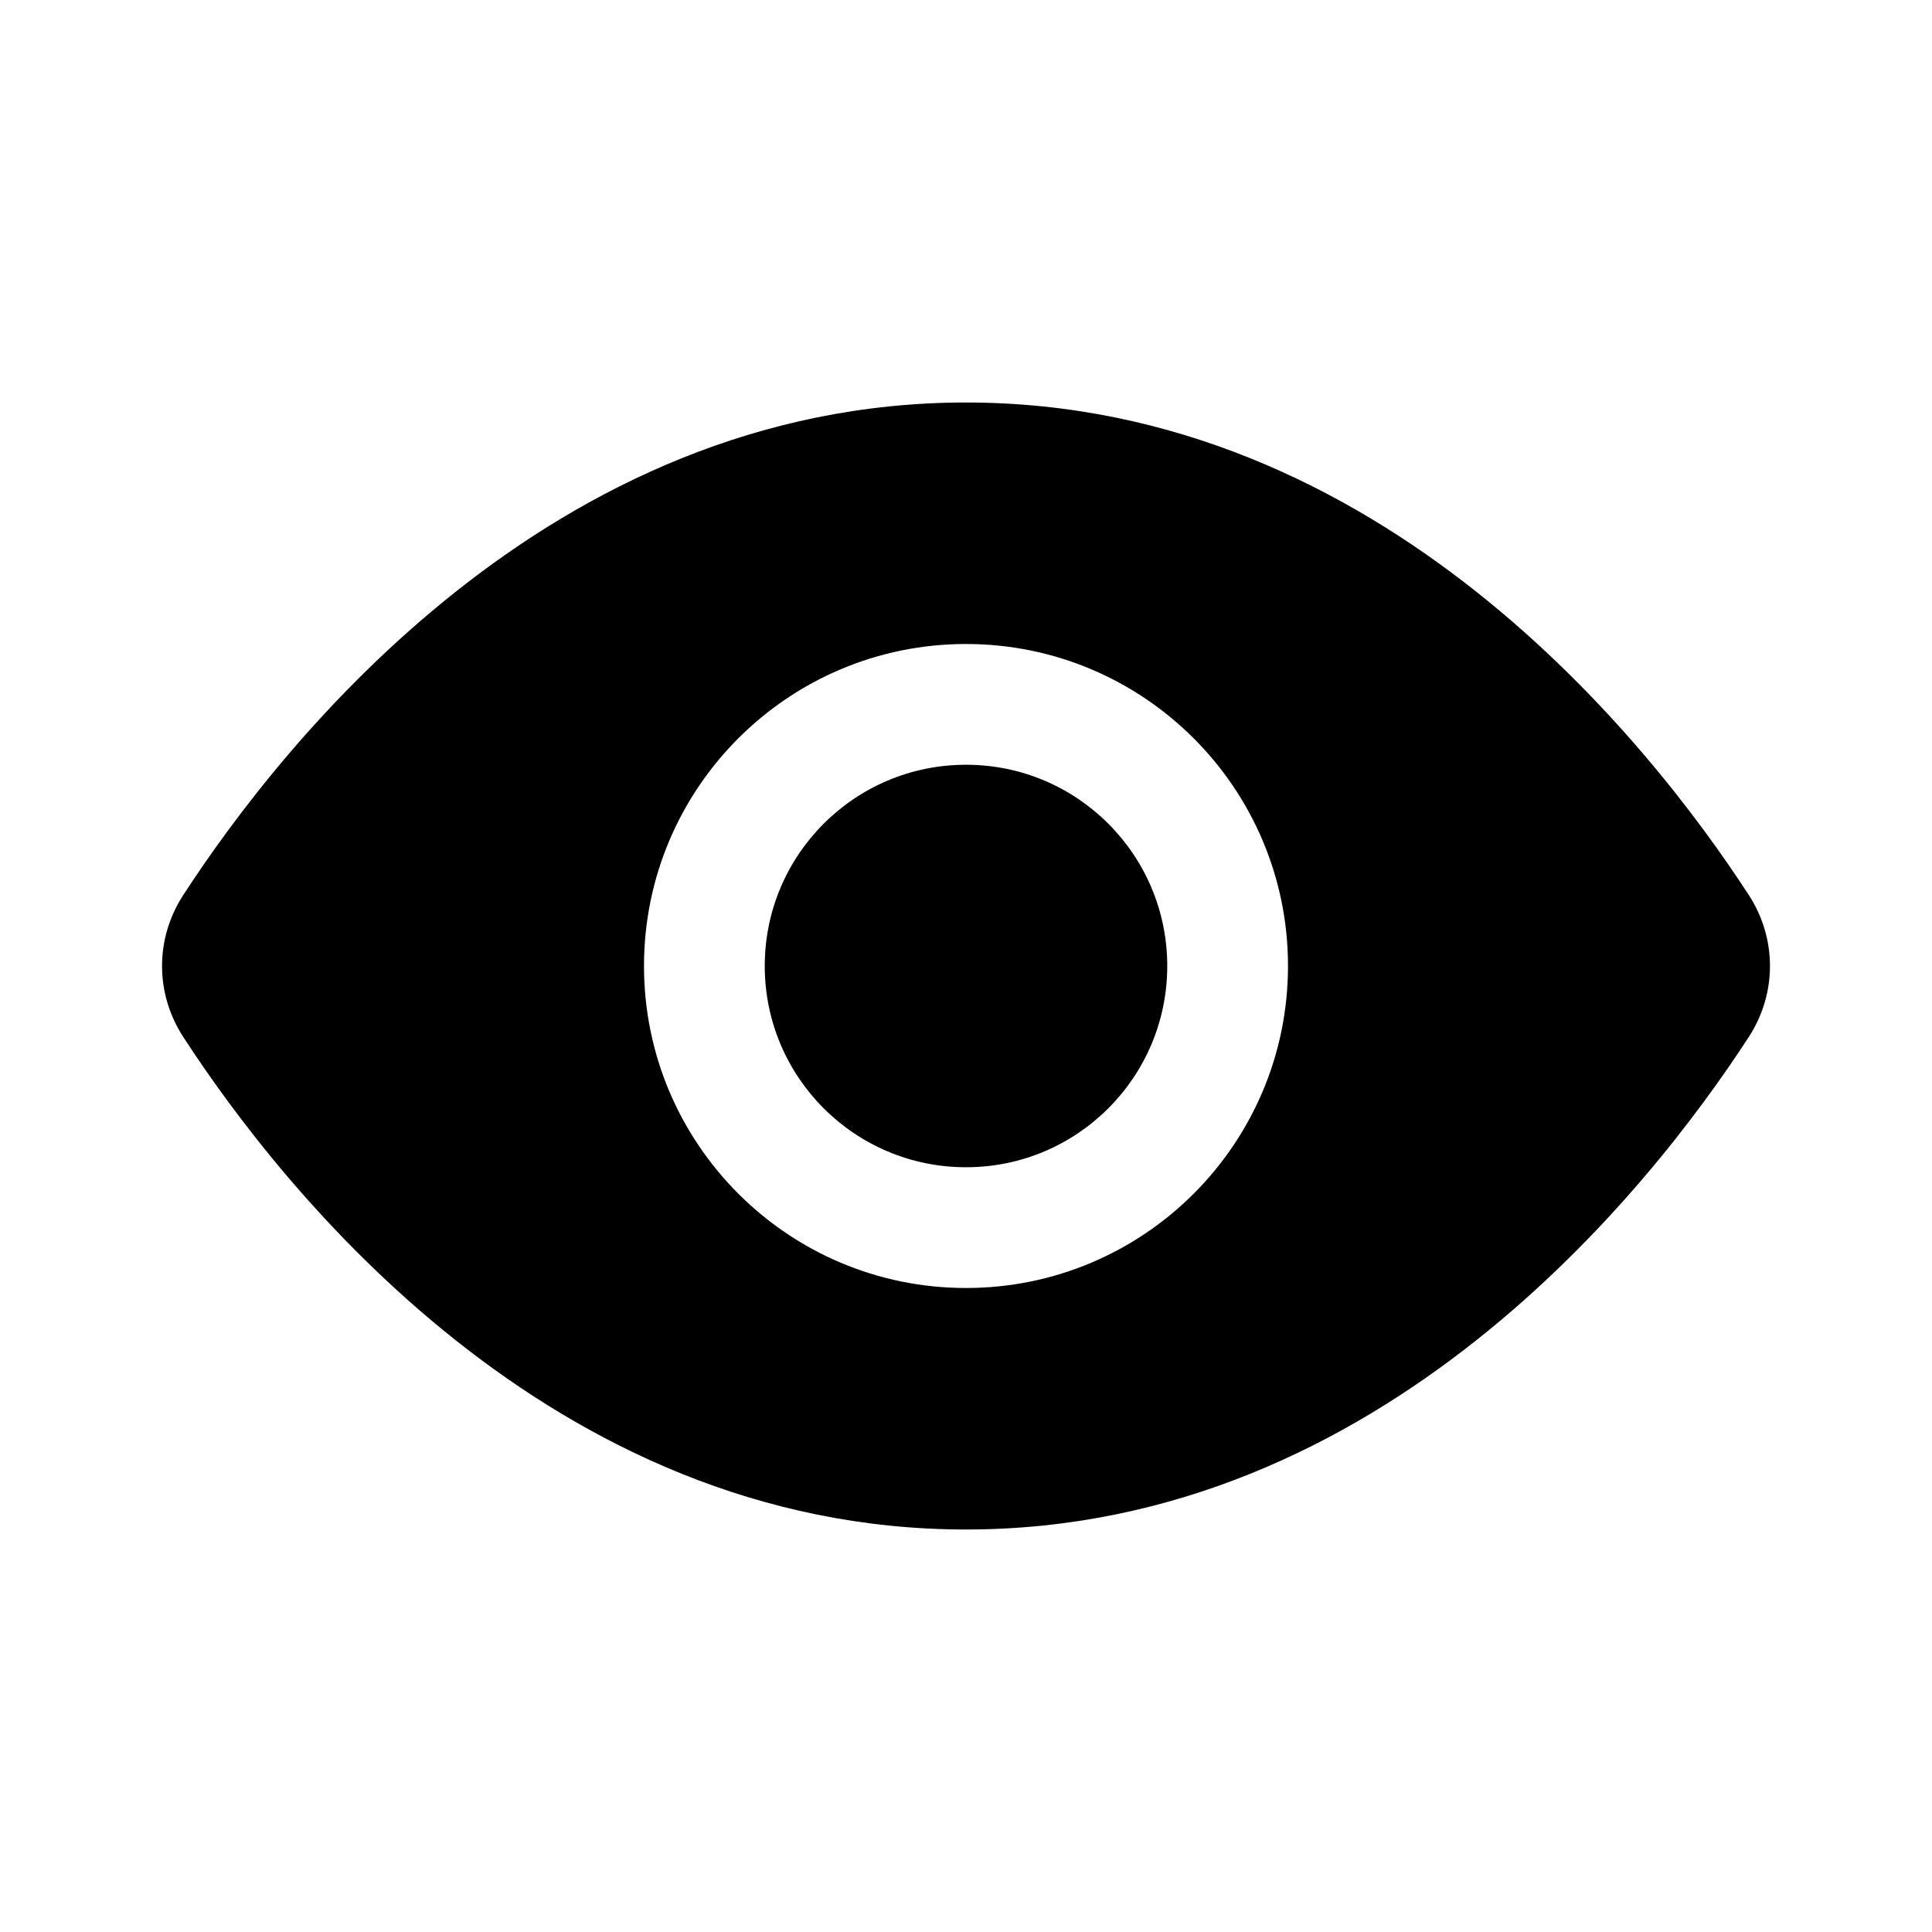 <svg width="24" height="24" viewBox="0 0 24 24" fill="currentColor" xmlns="http://www.w3.org/2000/svg"><path d="M14.5 12C14.5 13.381 13.381 14.5 12 14.5C10.619 14.5 9.5 13.381 9.5 12C9.5 10.619 10.619 9.5 12 9.5C13.381 9.5 14.5 10.619 14.5 12Z"/><path fill-rule="evenodd" clip-rule="evenodd" d="M12 5C6.828 5 3.499 9.237 2.277 11.118C1.925 11.659 1.925 12.341 2.277 12.882C3.499 14.763 6.828 19 12 19C17.172 19 20.501 14.763 21.724 12.882C22.075 12.341 22.075 11.659 21.724 11.118C20.501 9.237 17.172 5 12 5ZM16 12C16 14.209 14.209 16 12 16C9.791 16 8 14.209 8 12C8 9.791 9.791 8 12 8C14.209 8 16 9.791 16 12Z"/></svg>